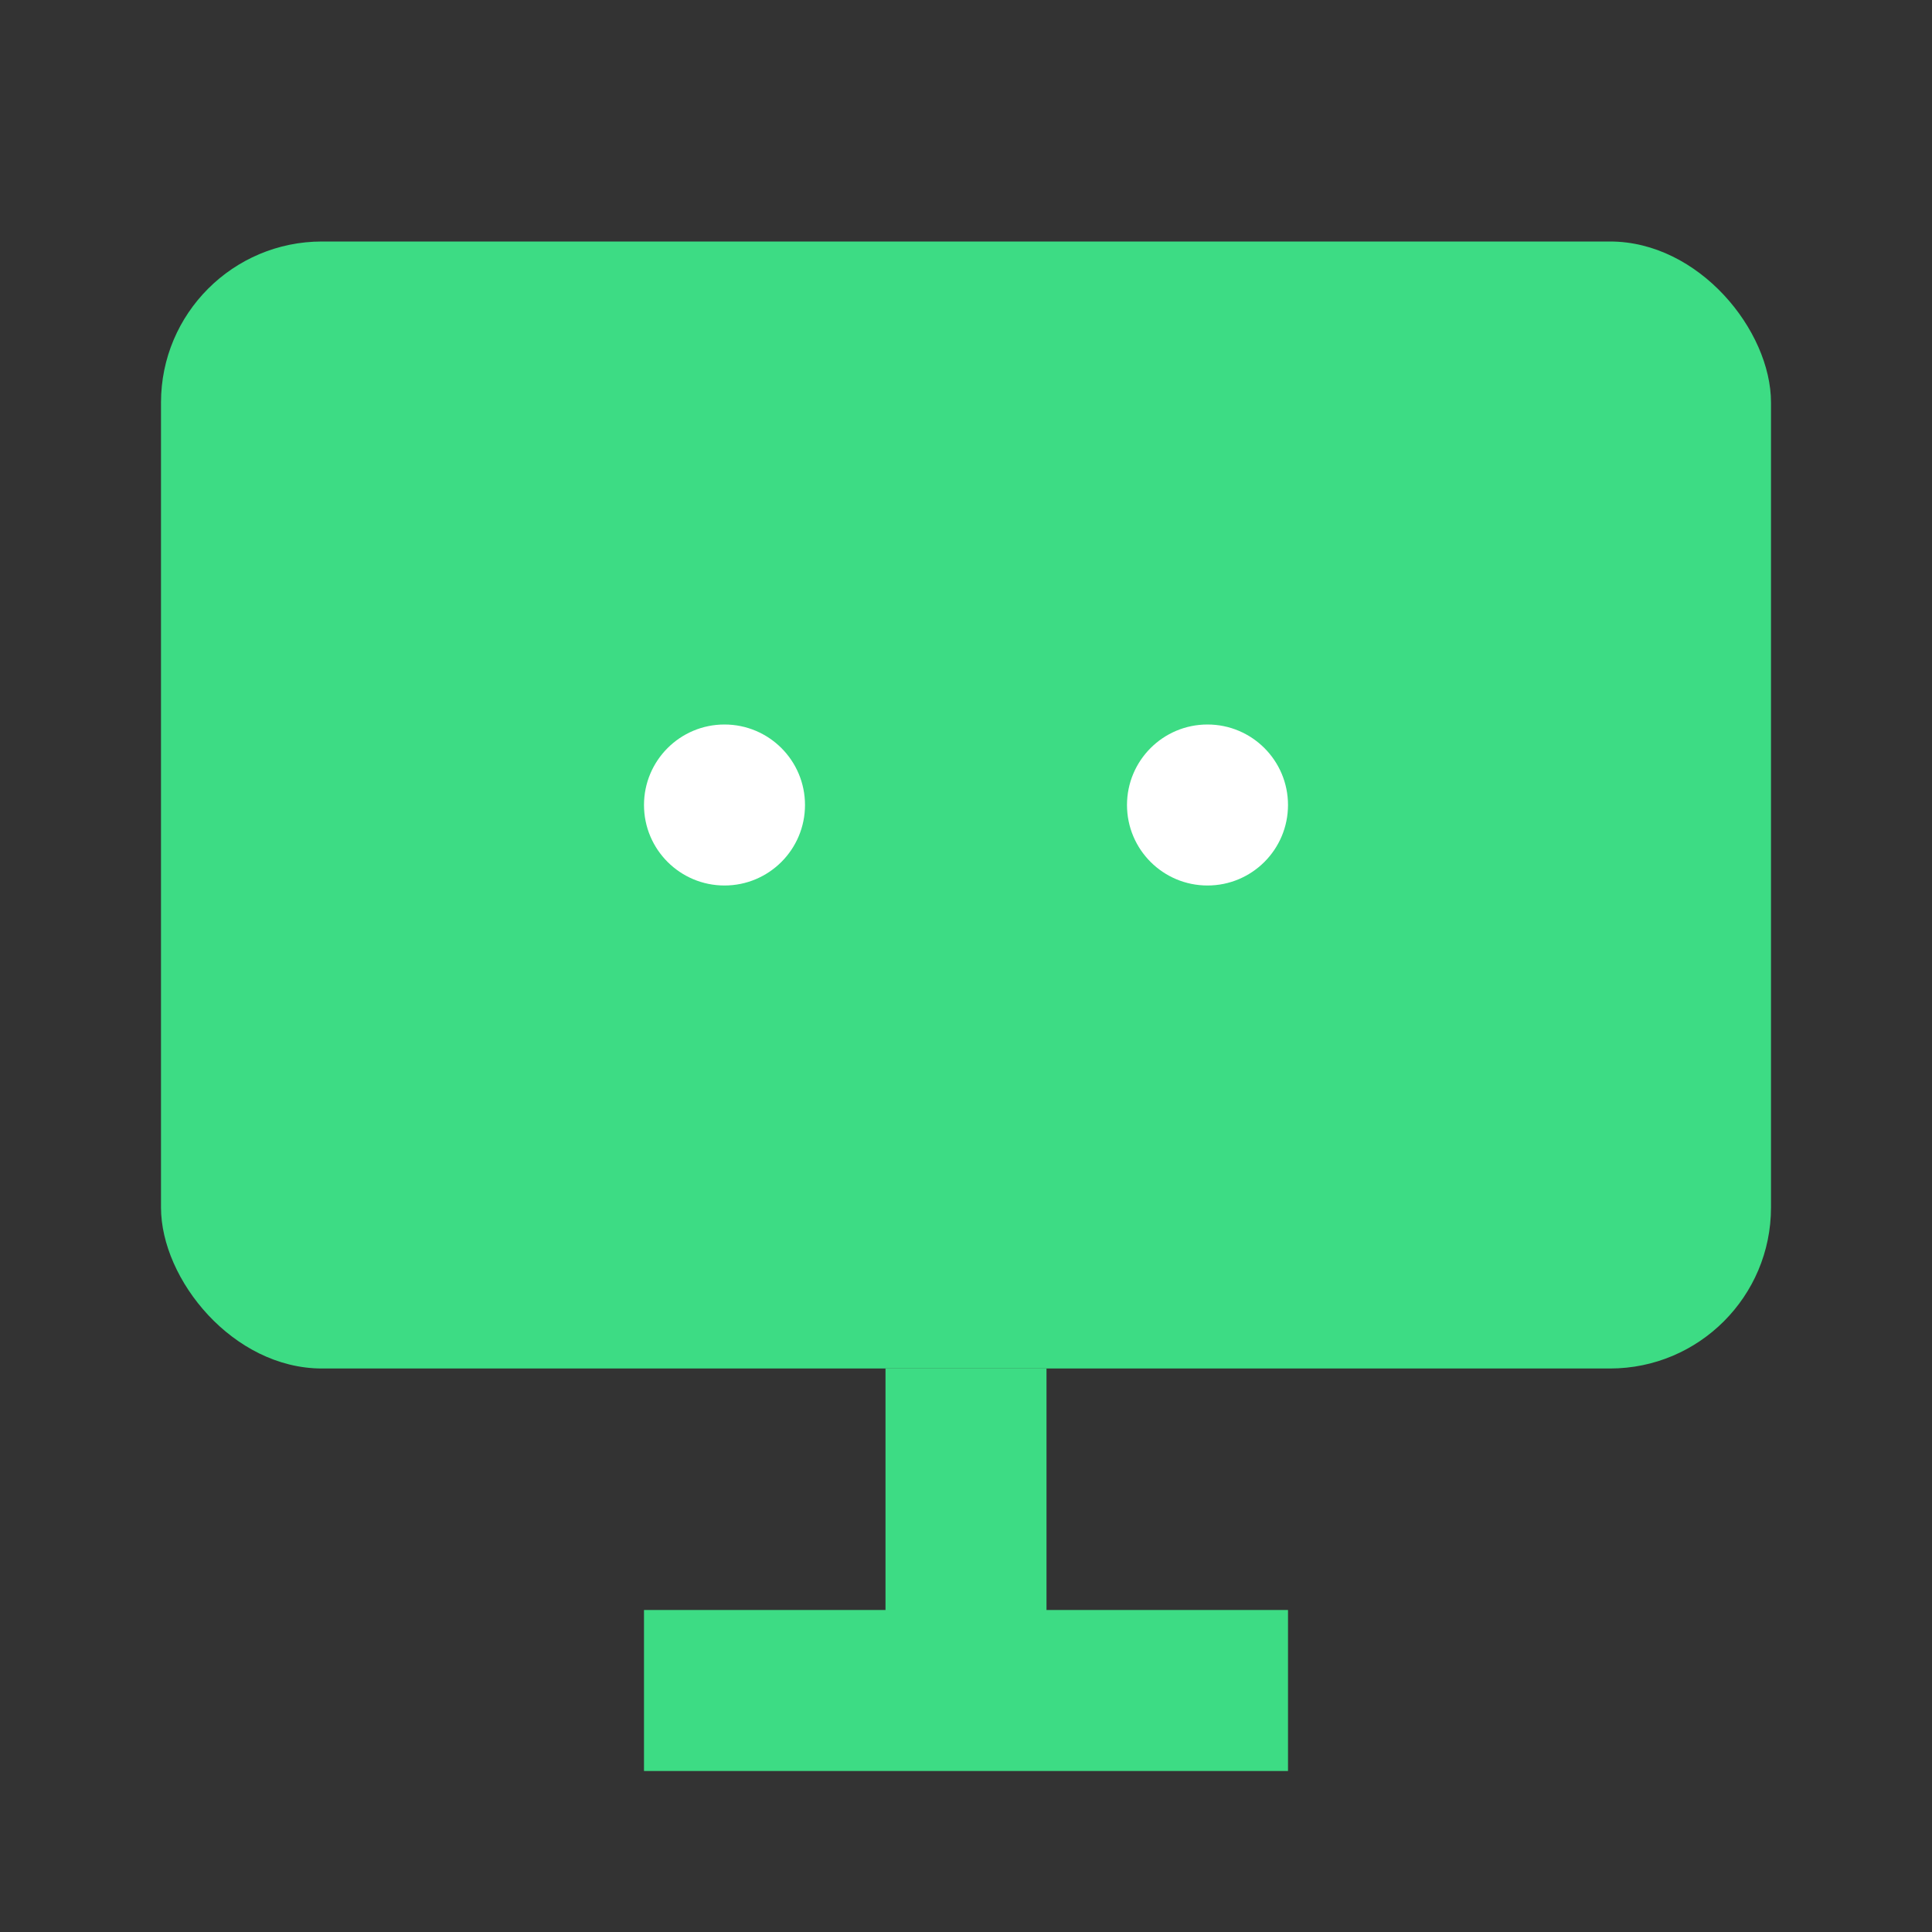 <svg xmlns="http://www.w3.org/2000/svg" viewBox="0 0 24 24">
  <rect x="0" y="0" width="24" height="24" fill="#333333" stroke="none"/>
  <rect x="2" y="3" width="20" height="14" rx="2" ry="2" fill="#3DDC84"/>
  <line x1="8" y1="21" x2="16" y2="21" stroke="#3DDC84" stroke-width="2"/>
  <line x1="12" y1="17" x2="12" y2="21" stroke="#3DDC84" stroke-width="2"/>
  <circle cx="9" cy="10" r="1" fill="#FFFFFF"/>
  <circle cx="15" cy="10" r="1" fill="#FFFFFF"/>
</svg> 